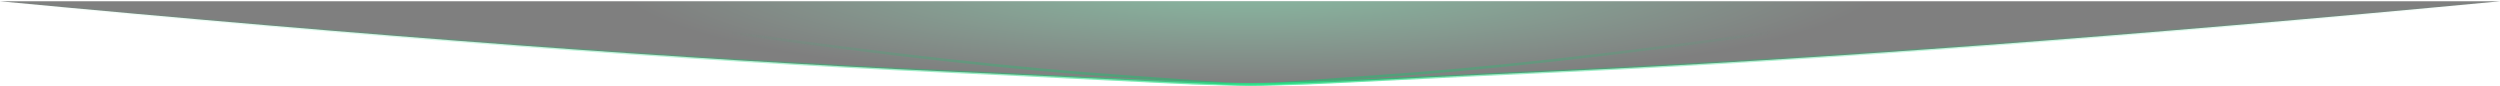 <svg xmlns="http://www.w3.org/2000/svg" xmlns:xlink="http://www.w3.org/1999/xlink" fill="none" version="1.1" width="1921.188" height="65.996" viewBox="0 0 1921.188 65.996"><defs><radialGradient cx="0" cy="0" r="1" gradientUnits="userSpaceOnUse" id="master_svg0_41_06236" gradientTransform="translate(2881.594 142.973) rotate(90) scale(77.978 -485.148)"><stop offset="0%" stop-color="#21F38C" stop-opacity="0.5"/><stop offset="100%" stop-color="#43FFA2" stop-opacity="0"/></radialGradient><linearGradient x1="1" y1="0.5" x2="0" y2="0.5" id="master_svg1_41_06232"><stop offset="0%" stop-color="#01D06A" stop-opacity="0"/><stop offset="50%" stop-color="#01D06A" stop-opacity="1"/><stop offset="100%" stop-color="#01D06A" stop-opacity="0"/></linearGradient><linearGradient x1="1" y1="0.5" x2="0" y2="0.5" id="master_svg2_41_06232"><stop offset="0%" stop-color="#01D06A" stop-opacity="0"/><stop offset="50%" stop-color="#01D06A" stop-opacity="1"/><stop offset="100%" stop-color="#01D06A" stop-opacity="0"/></linearGradient><linearGradient x1="1" y1="0.5" x2="0" y2="0.5" id="master_svg3_41_06239"><stop offset="40.714%" stop-color="#5EFFAF" stop-opacity="0"/><stop offset="51.429%" stop-color="#31FF99" stop-opacity="1"/><stop offset="58.571%" stop-color="#01D06A" stop-opacity="0"/></linearGradient></defs><g><g><g transform="matrix(-1,-5.2146120310681e-8,5.2146120310681e-8,-1,3842.188,129.991)" style="opacity:0.5;"><path d="M1921.094,128.996L3842.094,128.996Q3413.774,88.576,3115.234,75.102C2965.964,68.365,2923.784,64.996,2881.594,64.996C2839.407,64.995,2797.22,68.363,2647.952,75.099Q2349.416,88.573,1921.094,128.996Z" fill="#000000" fill-opacity="1"/><path d="M1921.094,128.996L3842.094,128.996Q3413.774,88.576,3115.234,75.102C2965.964,68.365,2923.784,64.996,2881.594,64.996C2839.407,64.995,2797.22,68.363,2647.952,75.099Q2349.416,88.573,1921.094,128.996Z" fill="url(#master_svg0_41_06236)" fill-opacity="1"/></g><g transform="matrix(-1,-5.2146120310681e-8,5.2146120310681e-8,-1,3842.188,129.991)" style="opacity:0.5;"><path d="M2647.907,74.1Q2349.352,87.574,1921,128L1921.188,129.991Q2349.491,89.572,2647.997,76.098Q2703.59,73.589,2775.693,69.976Q2822.032,67.654,2838.584,66.99Q2863.393,65.996,2881.578,65.996Q2899.764,65.996,2924.564,66.99Q2941.094,67.653,2987.434,69.975Q3059.644,73.594,3115.194,76.101Q3413.654,89.572,3842.004,129.991L3842.184,128Q3413.814,87.576,3115.284,74.103Q3059.734,71.597,2987.534,67.978Q2941.184,65.655,2924.644,64.992Q2899.803,63.996,2881.578,63.996Q2863.354,63.996,2838.504,64.992Q2821.938,65.656,2775.593,67.979Q2703.5,71.591,2647.907,74.1Z" fill-rule="evenodd" fill="url(#master_svg1_41_06232)" fill-opacity="1"/></g><g transform="matrix(-1,-5.2146120310681e-8,5.2146120310681e-8,-1,2722.188,129.991)" style="opacity:0.5;"><path d="M1663.726,70.313Q1539.366,78.736,1360.954,104.005L1361.234,105.986Q1539.574,80.727,1663.861,72.308Q1687,70.741,1717.046,68.481Q1736.341,67.03,1743.226,66.616Q1753.536,65.996,1761.087,65.996Q1768.639,65.995,1778.945,66.616Q1785.828,67.03,1805.116,68.481Q1835.172,70.742,1858.327,72.31Q1982.621,80.729,2160.954,105.986L2161.234,104.005Q1982.824,78.739,1858.462,70.315Q1835.316,68.747,1805.266,66.486Q1785.963,65.034,1779.065,64.619Q1768.699,63.995,1761.087,63.996Q1753.476,63.996,1743.106,64.62Q1736.206,65.035,1716.896,66.487Q1686.857,68.746,1663.726,70.313Z" fill-rule="evenodd" fill="url(#master_svg2_41_06232)" fill-opacity="1"/></g><g transform="matrix(-1,-5.2146120310681e-8,5.2146120310681e-8,-1,3842.188,129.495)" style="opacity:0.5;"><path d="M2647.908,73.497Q2349.355,86.499,1921.003,125.503L1921.185,127.495Q2349.489,88.493,2647.995,75.495Q2703.563,73.075,2775.691,69.588Q2822.035,67.347,2838.583,66.707Q2863.393,65.747,2881.578,65.747Q2899.764,65.747,2924.564,66.707Q2941.114,67.347,2987.434,69.587Q3059.534,73.074,3115.194,75.498Q3413.714,88.5,3842.004,127.495L3842.184,125.503Q3413.844,86.504,3115.284,73.5Q3059.624,71.076,2987.534,67.589Q2941.204,65.349,2924.644,64.708Q2899.801,63.747,2881.578,63.747Q2863.354,63.747,2838.506,64.709Q2821.949,65.349,2775.594,67.59Q2703.473,71.077,2647.908,73.497Z" fill-rule="evenodd" fill="url(#master_svg3_41_06239)" fill-opacity="1"/></g></g></g></svg>